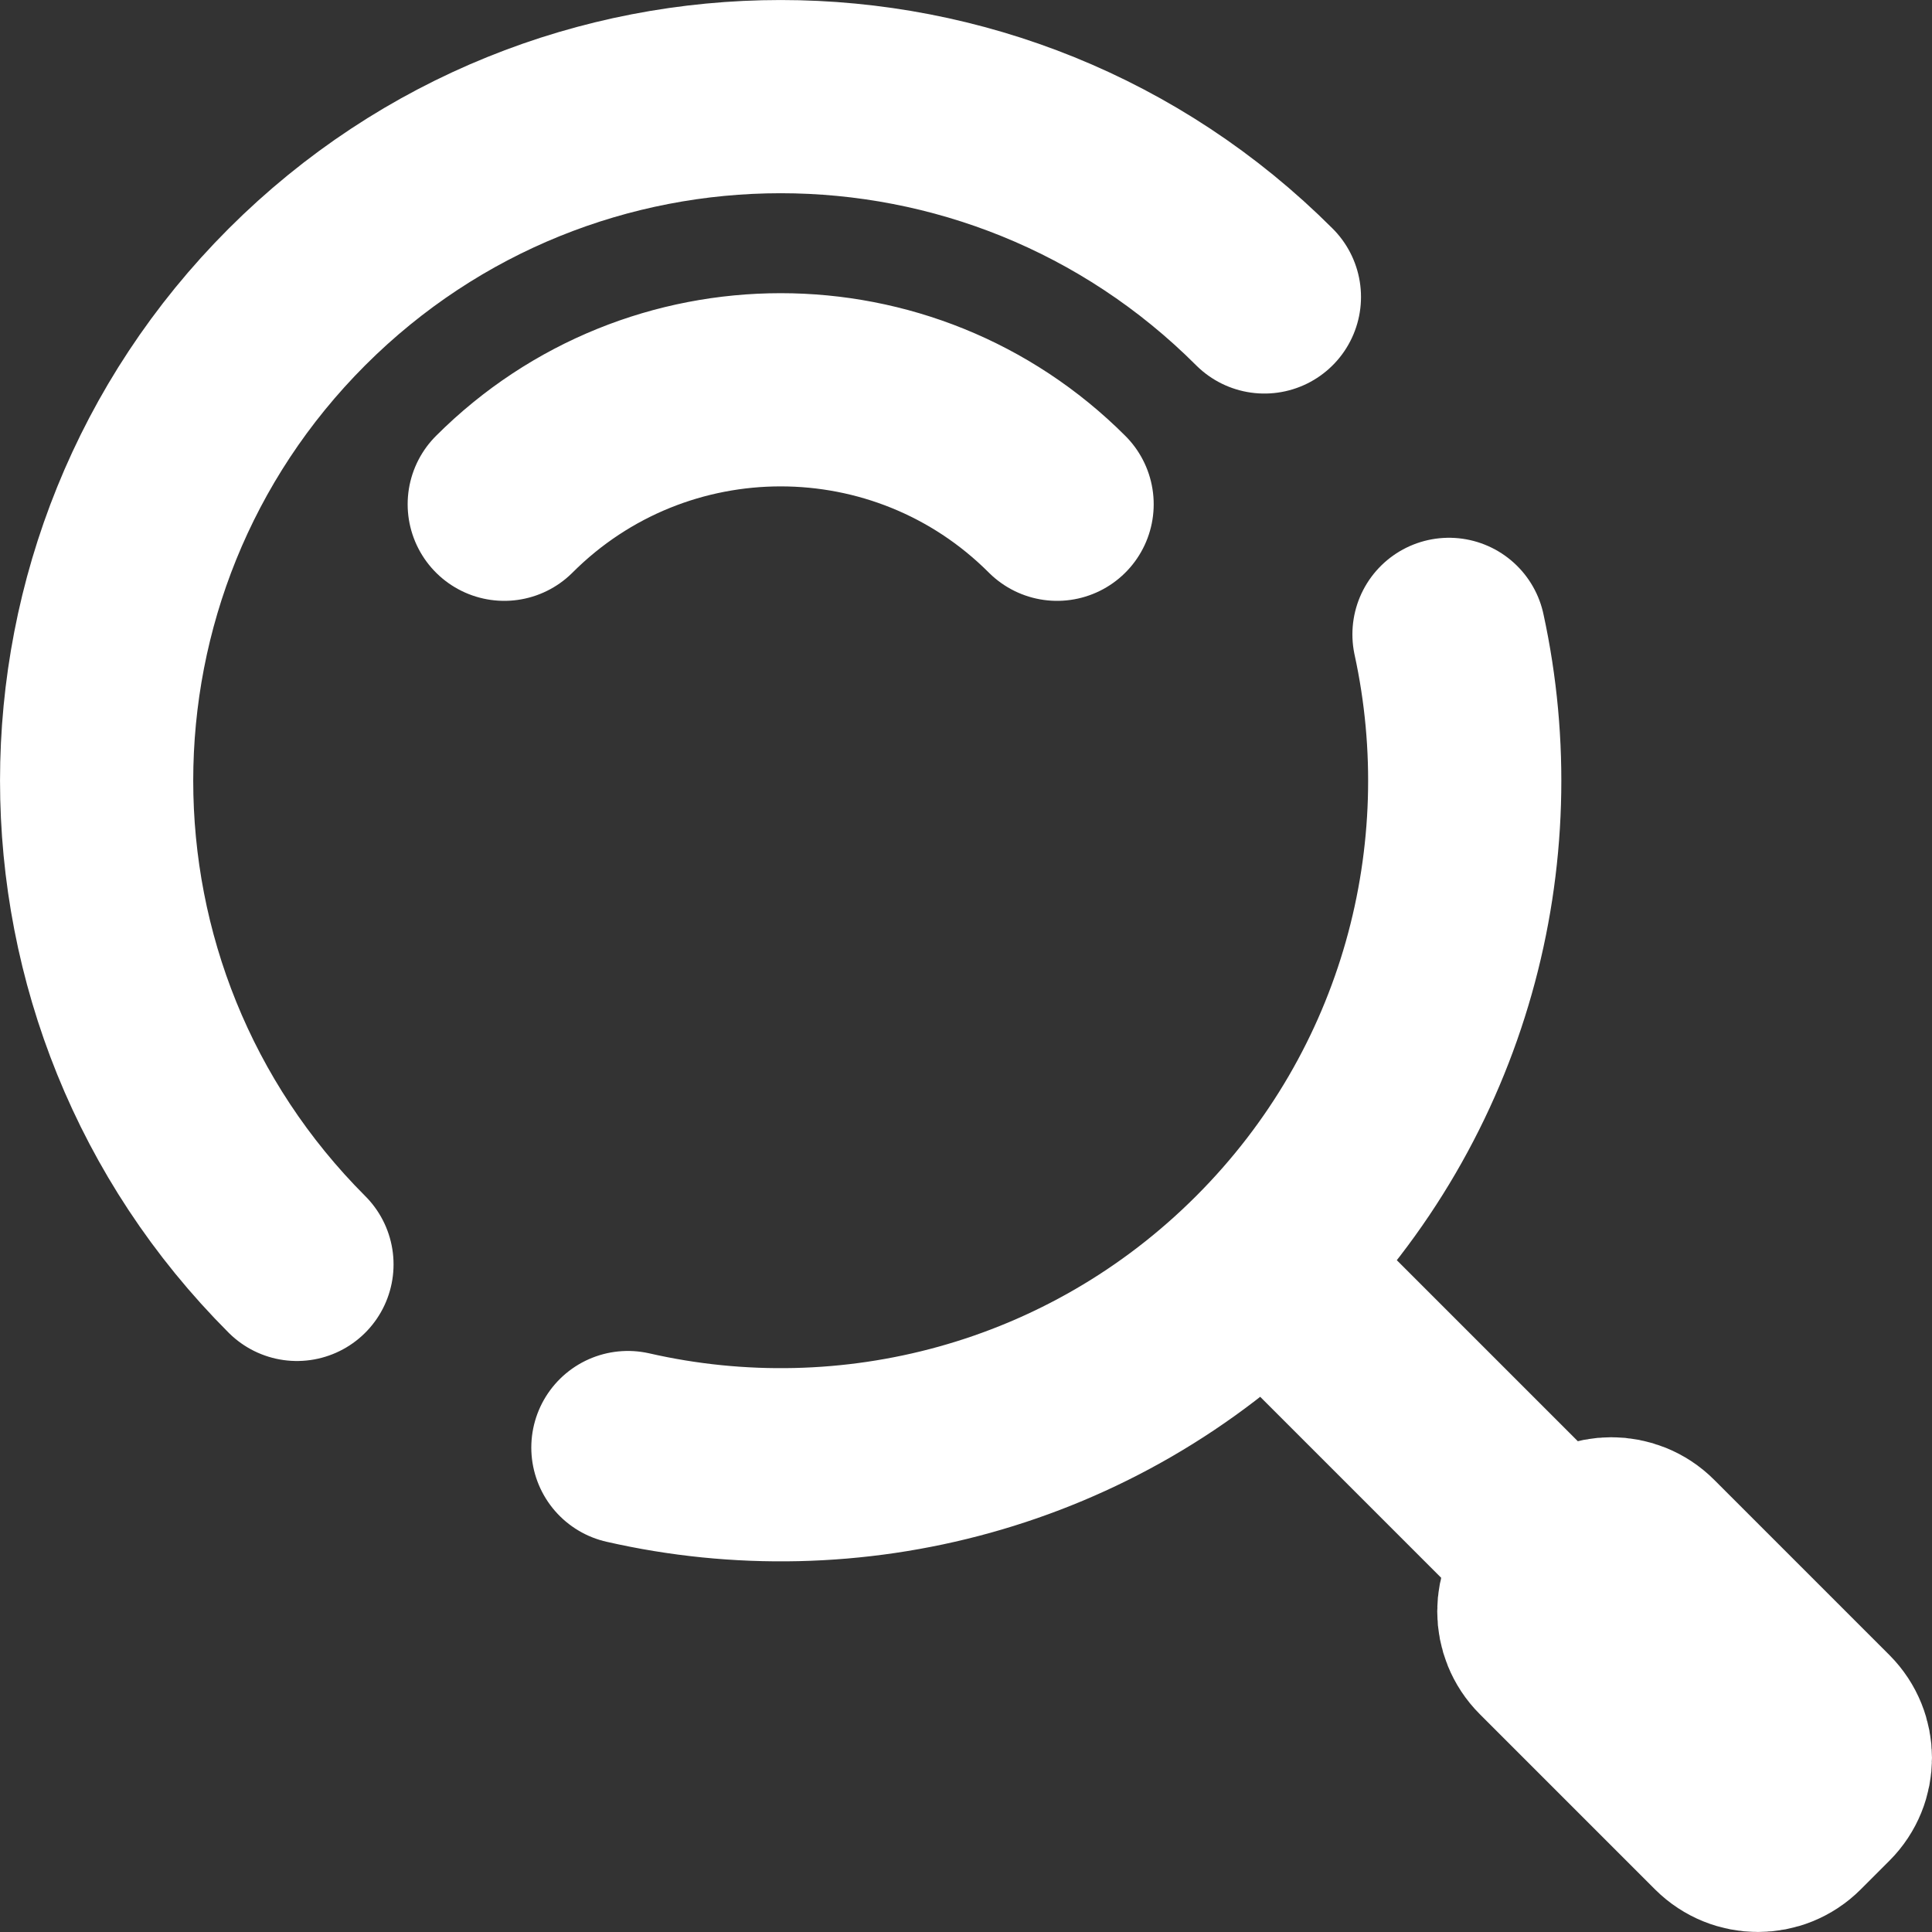 <svg width="20" height="20" viewBox="0 0 20 20" fill="none" xmlns="http://www.w3.org/2000/svg">
<rect x="0" y="0" width="20" height="20" fill="#333333" stroke="none"/>
<path d="M13.089 3.074C10.323 0.309 5.84 0.309 3.074 3.074C0.309 5.84 0.309 10.323 3.074 13.089M13.089 13.089L16.175 16.175M13.089 13.089C14.859 11.319 15.496 8.844 15 6.567M13.089 13.089C11.301 14.877 8.795 15.509 6.5 14.985M5.22 5.22C6.8 3.64 9.363 3.64 10.943 5.22M16.175 16.175L16.323 16.026C16.52 15.829 16.841 15.829 17.038 16.026L18.852 17.84C19.049 18.038 19.049 18.358 18.852 18.555L18.555 18.852C18.358 19.049 18.038 19.049 17.84 18.852L16.026 17.038C15.829 16.841 15.829 16.52 16.026 16.323L16.175 16.175Z" stroke="#ffffff" stroke-width="2" stroke-linecap="round" stroke-linejoin="round"/>
</svg>
